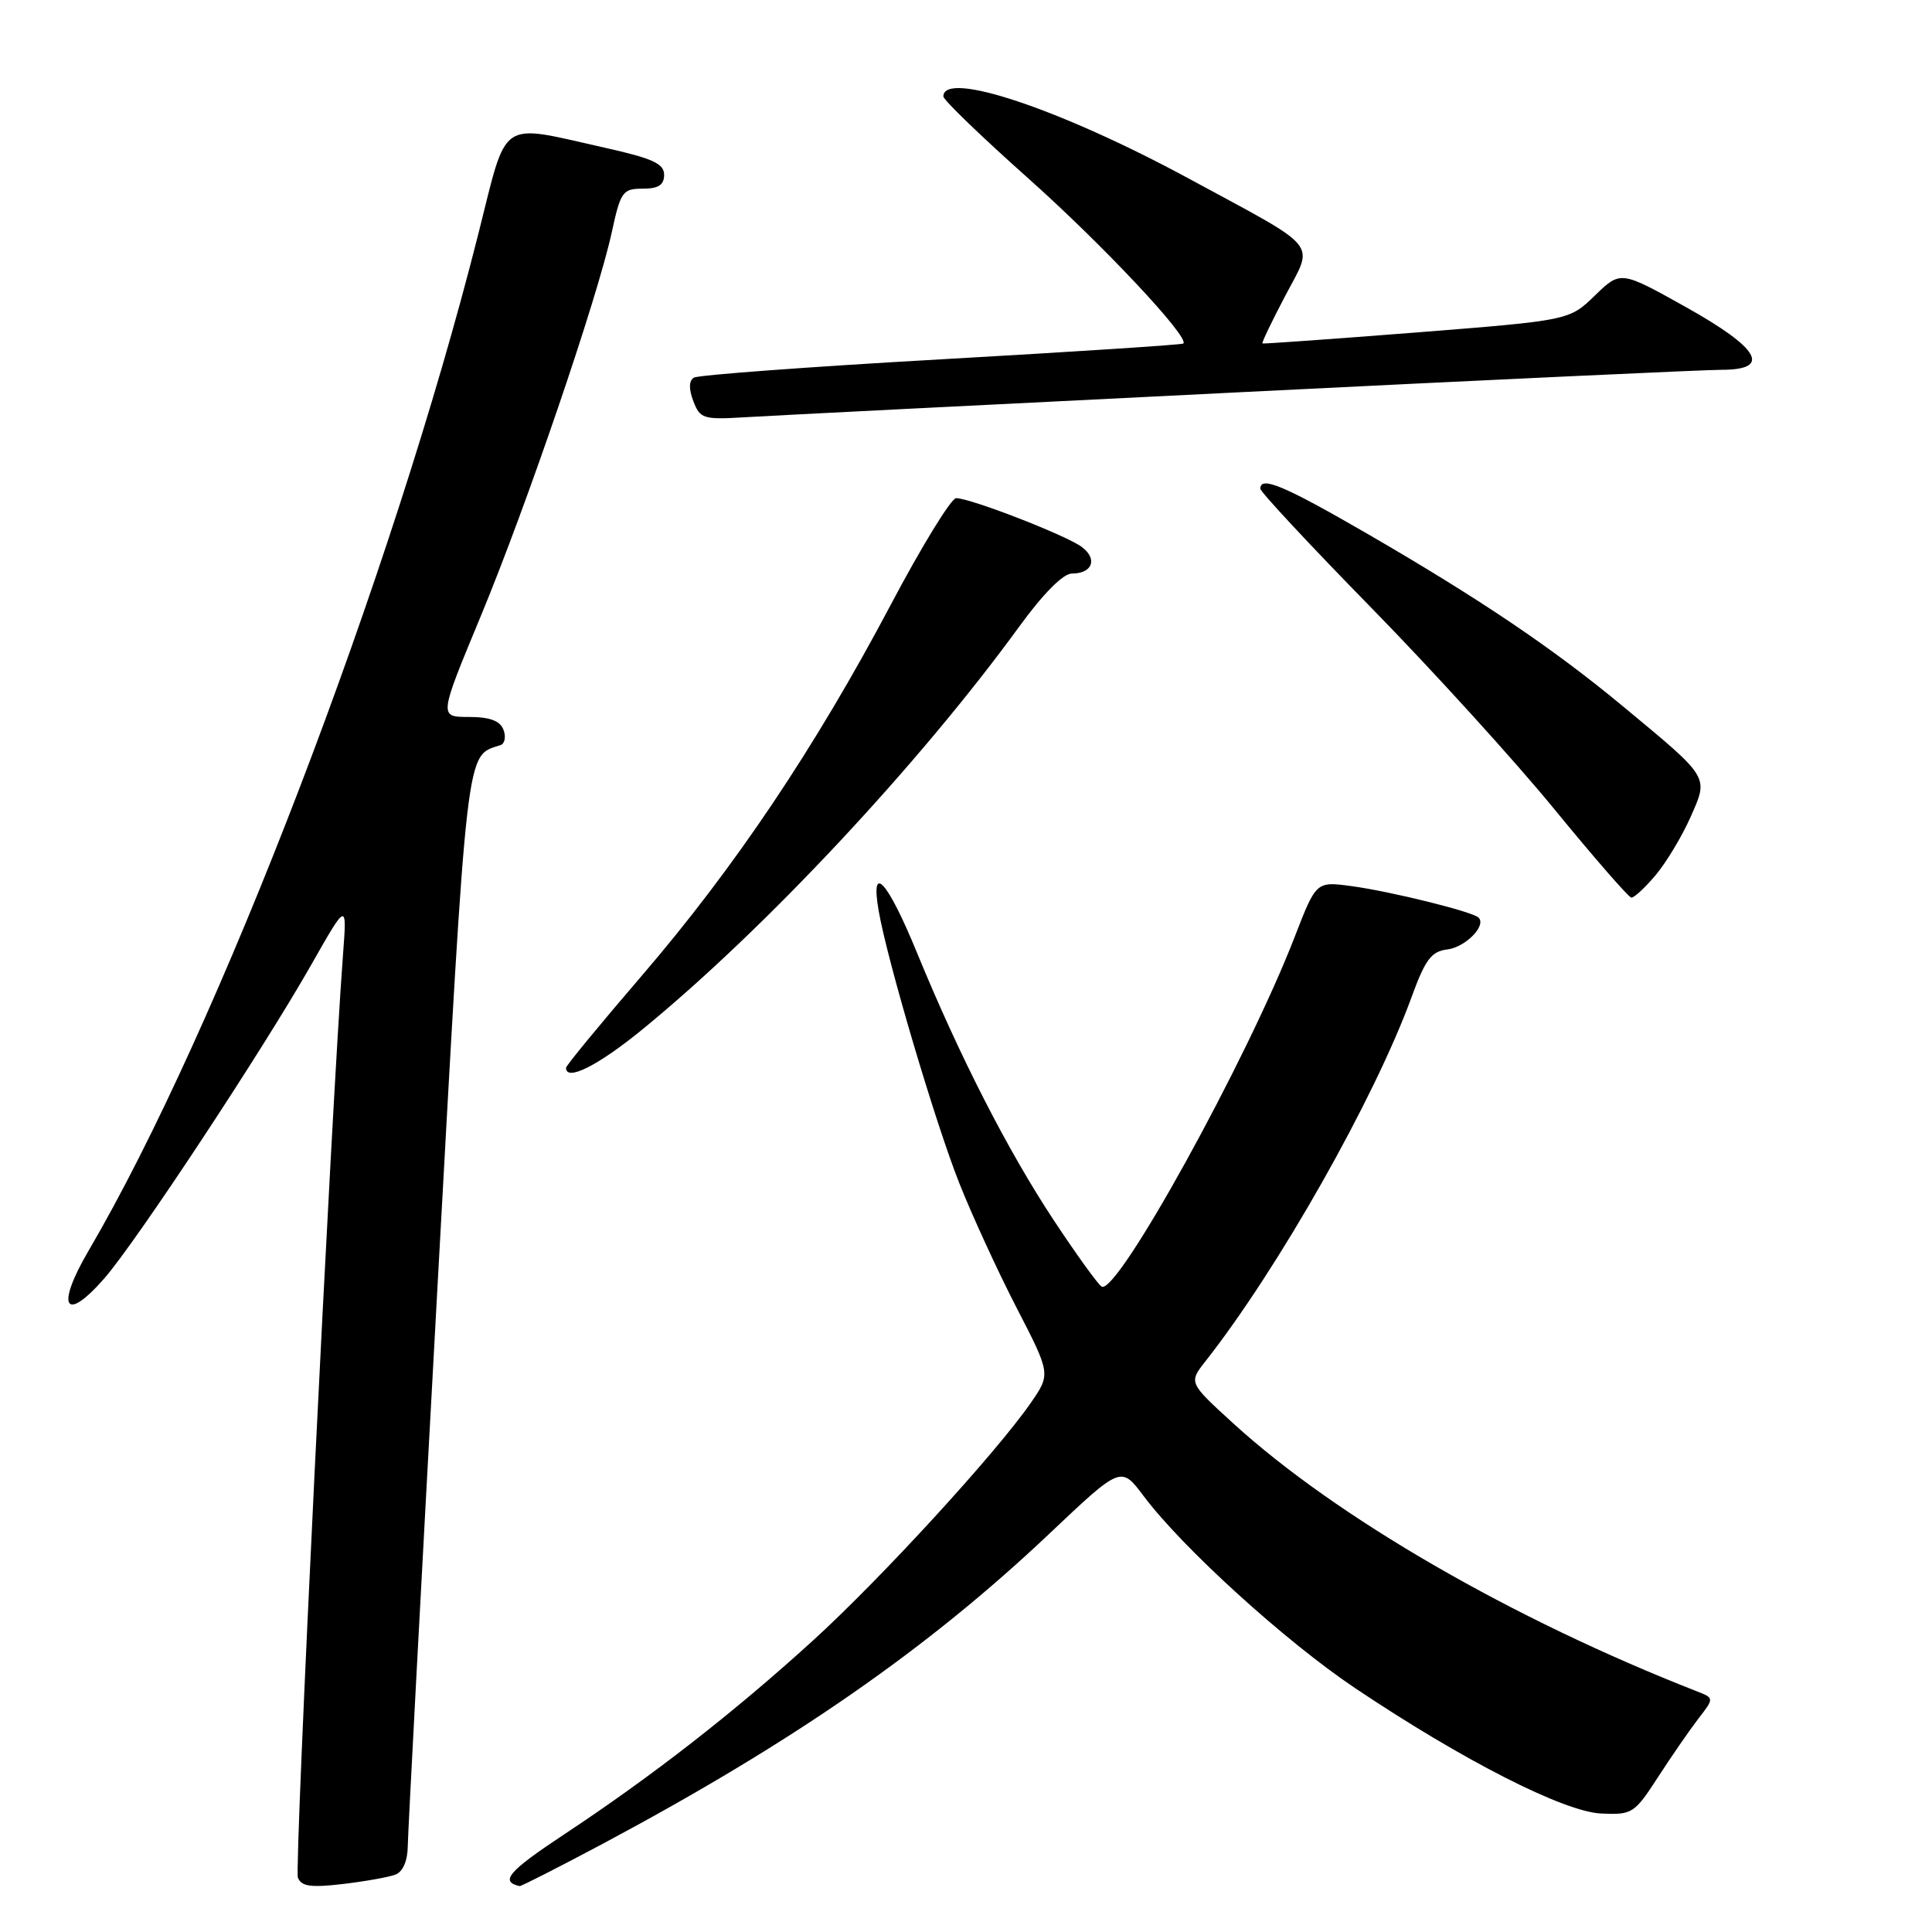 <?xml version="1.0" encoding="UTF-8" standalone="no"?>
<!DOCTYPE svg PUBLIC "-//W3C//DTD SVG 1.1//EN" "http://www.w3.org/Graphics/SVG/1.1/DTD/svg11.dtd" >
<svg xmlns="http://www.w3.org/2000/svg" xmlns:xlink="http://www.w3.org/1999/xlink" version="1.1" viewBox="0 0 256 256">
 <g >
 <path fill="currentColor"
d=" M 52.41 248.39 C 53.38 248.02 54.01 246.57 54.03 244.64 C 54.05 242.91 55.80 210.03 57.91 171.57 C 61.99 97.52 61.67 100.28 66.32 98.73 C 66.89 98.54 67.07 97.62 66.71 96.69 C 66.25 95.50 64.90 95.00 62.11 95.00 C 58.16 95.00 58.16 95.00 63.66 81.75 C 69.79 66.99 79.14 39.58 81.07 30.75 C 82.23 25.39 82.51 25.00 85.16 25.00 C 87.25 25.00 88.00 24.51 88.00 23.16 C 88.00 21.69 86.48 20.99 80.25 19.60 C 65.90 16.39 67.31 15.44 63.38 31.00 C 51.93 76.36 28.90 136.45 11.74 165.72 C 7.35 173.21 8.57 175.39 13.80 169.42 C 18.02 164.60 34.81 139.16 41.24 127.84 C 45.98 119.50 45.98 119.50 45.45 126.50 C 43.89 147.19 38.99 247.53 39.47 248.79 C 39.92 249.96 41.18 250.14 45.44 249.64 C 48.40 249.29 51.54 248.73 52.41 248.39 Z  M 79.85 244.32 C 105.18 230.80 122.95 218.46 139.08 203.19 C 148.54 194.24 148.54 194.24 151.52 198.21 C 156.69 205.11 170.33 217.50 179.58 223.70 C 193.80 233.24 207.22 240.08 212.16 240.30 C 216.27 240.49 216.57 240.30 219.68 235.50 C 221.46 232.75 223.87 229.26 225.03 227.75 C 227.15 225.01 227.15 225.01 224.82 224.10 C 200.43 214.56 177.06 201.06 163.42 188.61 C 157.50 183.21 157.50 183.21 159.74 180.36 C 169.42 168.05 182.12 145.59 187.03 132.15 C 188.85 127.15 189.66 126.06 191.76 125.81 C 194.18 125.51 196.99 122.66 195.92 121.59 C 195.14 120.80 184.20 118.10 179.04 117.41 C 174.40 116.79 174.40 116.79 171.55 124.15 C 165.22 140.50 147.98 171.72 145.97 170.48 C 145.48 170.18 142.64 166.24 139.65 161.72 C 133.54 152.48 127.15 139.99 121.51 126.25 C 117.57 116.64 115.28 114.16 116.44 120.75 C 117.60 127.39 123.95 148.82 127.11 156.77 C 128.79 161.02 132.21 168.45 134.70 173.28 C 139.23 182.06 139.23 182.06 136.57 185.91 C 131.95 192.57 116.69 209.22 107.71 217.39 C 97.24 226.92 86.42 235.35 74.76 243.06 C 67.37 247.95 66.19 249.32 68.85 249.92 C 69.04 249.96 73.99 247.44 79.85 244.32 Z  M 85.15 136.38 C 101.32 123.15 121.76 101.29 135.03 83.06 C 138.21 78.68 140.87 76.00 142.02 76.00 C 144.75 76.00 145.48 74.08 143.35 72.48 C 141.30 70.94 128.57 66.00 126.69 66.01 C 126.04 66.01 122.12 72.39 118.00 80.19 C 108.02 99.05 97.34 114.97 85.08 129.24 C 79.54 135.69 75.00 141.20 75.00 141.49 C 75.00 143.34 79.26 141.20 85.15 136.38 Z  M 219.38 115.96 C 220.79 114.28 222.86 110.84 223.99 108.30 C 226.41 102.82 226.66 103.22 215.00 93.55 C 205.79 85.91 196.04 79.33 181.03 70.64 C 170.15 64.35 167.00 63.02 167.00 64.76 C 167.00 65.17 173.64 72.30 181.75 80.58 C 189.86 88.87 200.78 100.88 206.00 107.27 C 211.22 113.65 215.80 118.90 216.16 118.94 C 216.52 118.97 217.98 117.63 219.38 115.96 Z  M 164.36 51.97 C 197.28 50.33 225.96 49.00 228.11 49.00 C 234.80 49.00 233.18 46.16 223.37 40.68 C 214.74 35.86 214.74 35.86 211.34 39.15 C 207.94 42.45 207.94 42.45 187.72 44.05 C 176.60 44.92 167.40 45.58 167.28 45.51 C 167.15 45.44 168.50 42.62 170.28 39.24 C 174.12 31.91 175.22 33.25 157.50 23.65 C 140.51 14.45 125.00 9.26 125.00 12.78 C 125.00 13.24 130.03 18.09 136.17 23.56 C 146.02 32.33 157.65 44.70 156.80 45.52 C 156.64 45.68 142.20 46.62 124.73 47.61 C 107.26 48.60 92.50 49.69 91.94 50.04 C 91.28 50.45 91.25 51.53 91.87 53.15 C 92.75 55.48 93.20 55.62 98.66 55.29 C 101.87 55.09 131.44 53.60 164.36 51.97 Z "/>
</g>
</svg>